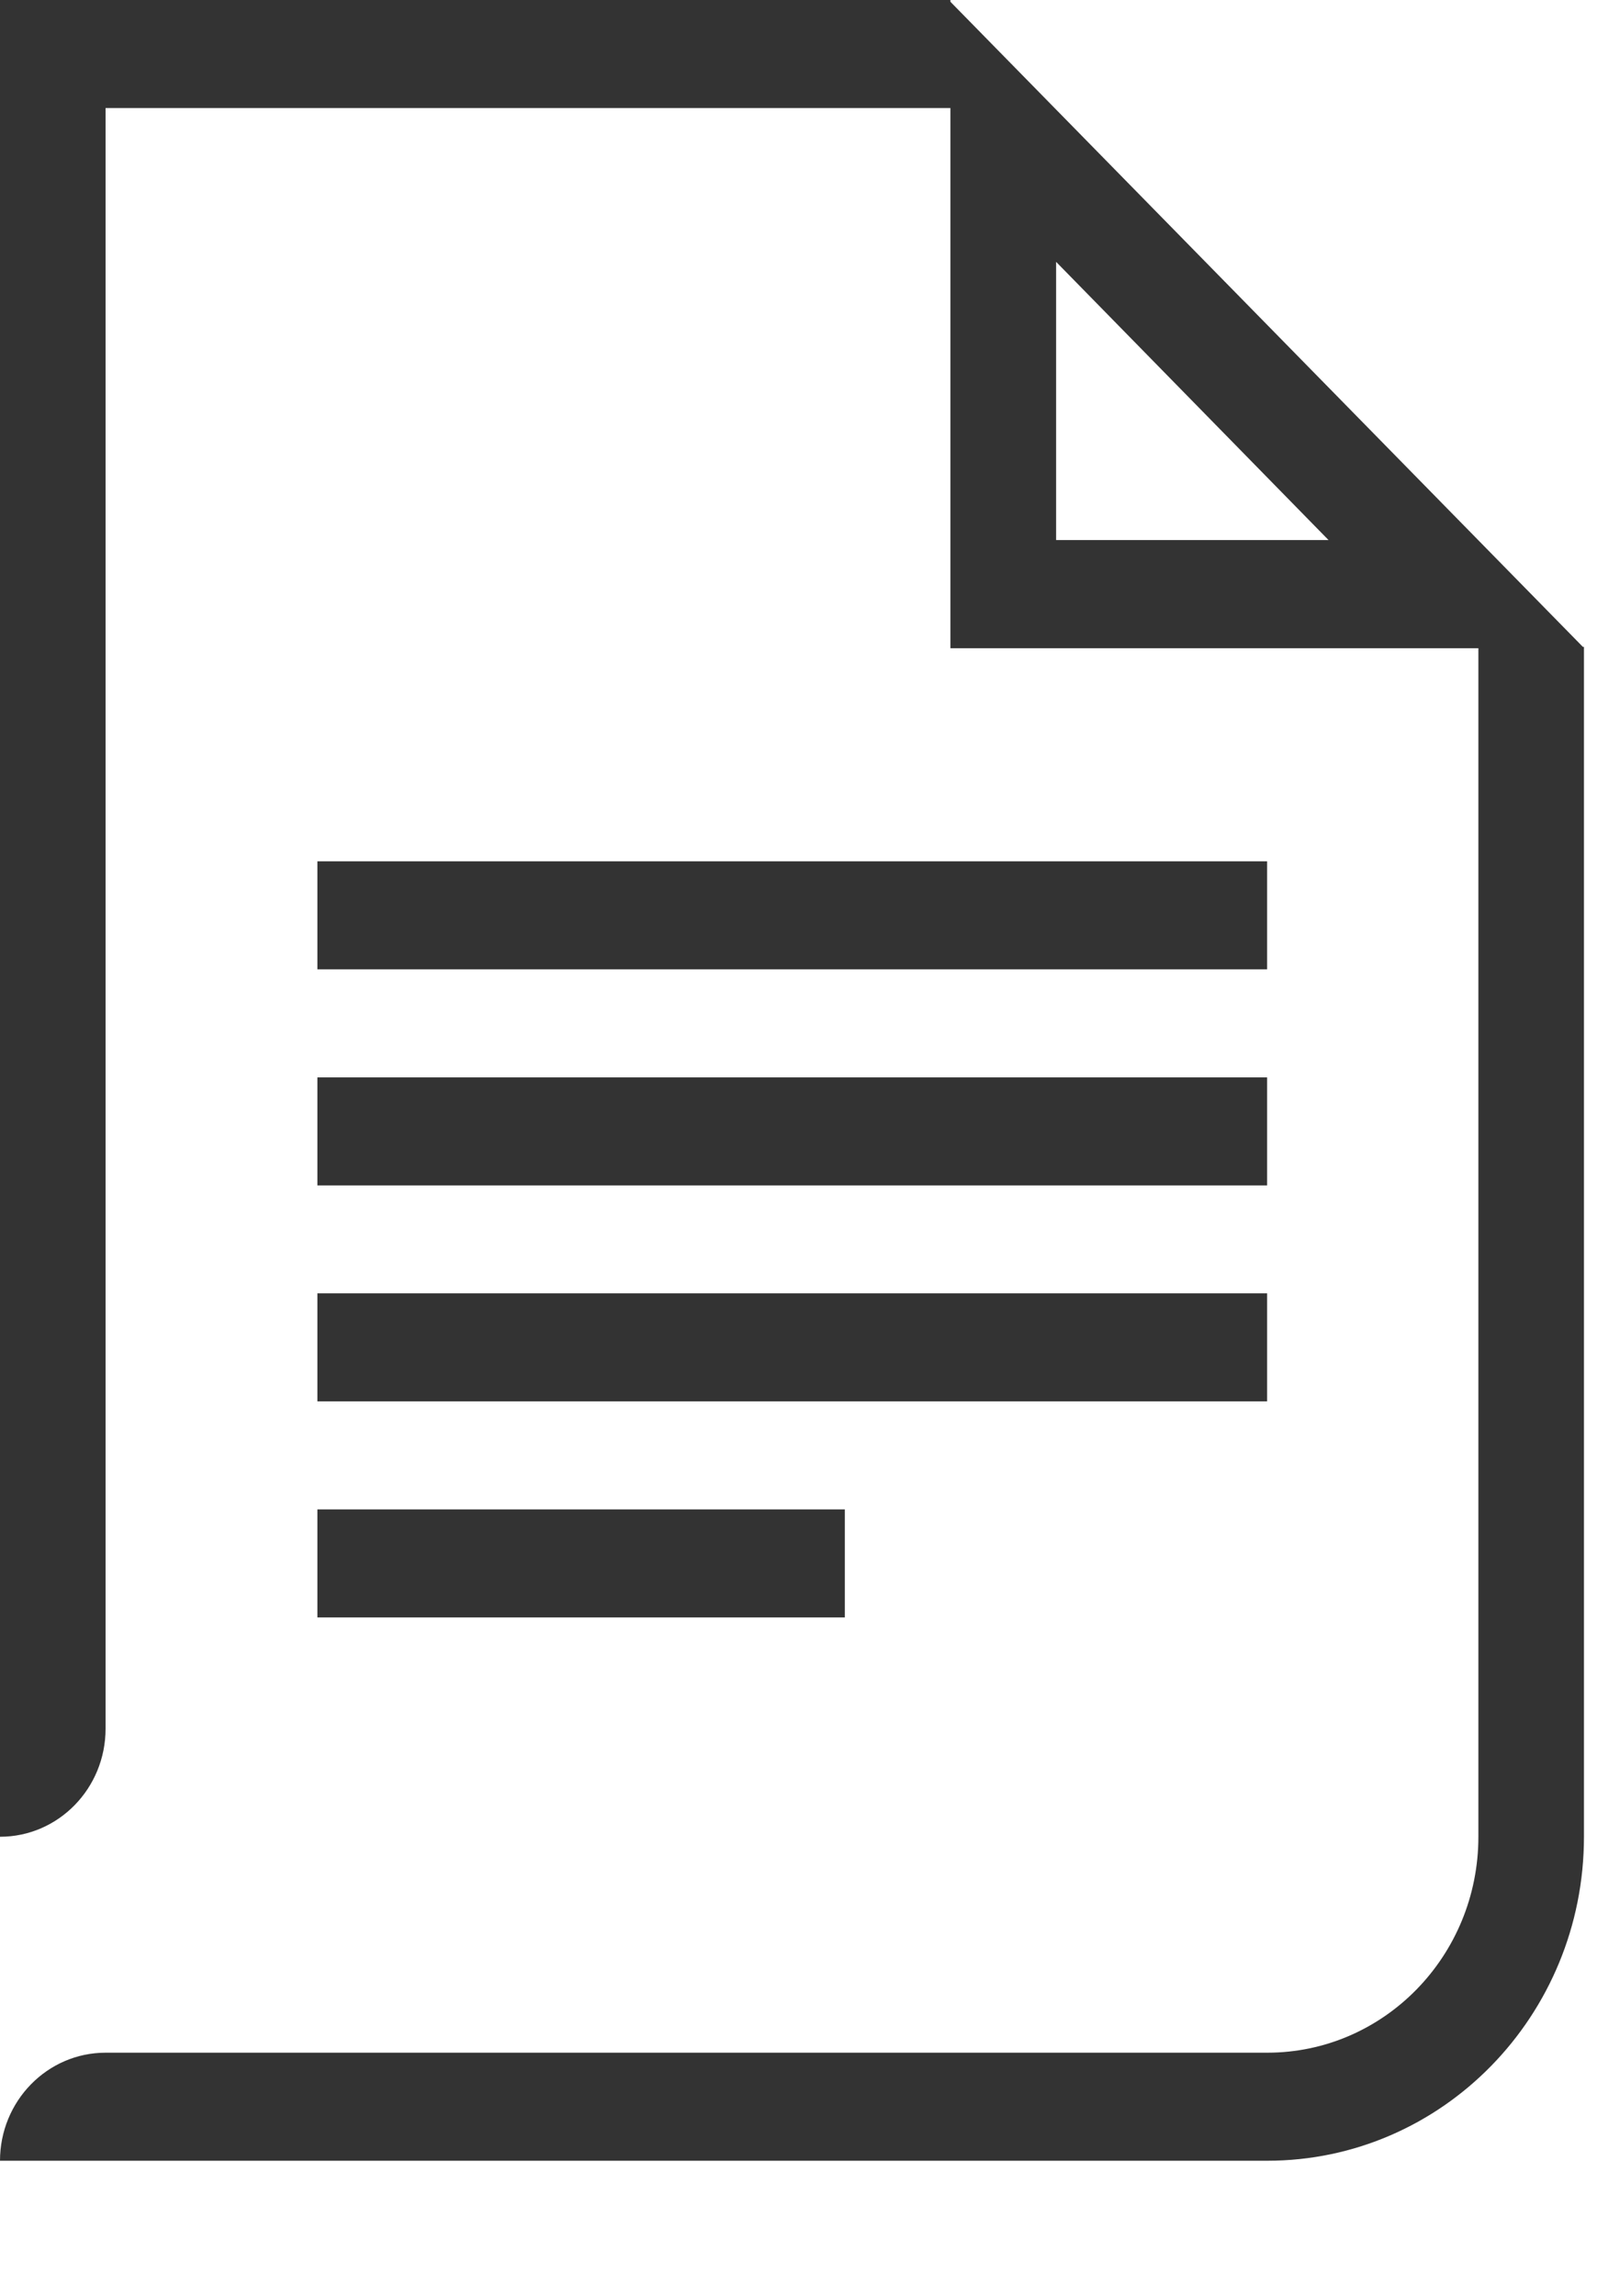 <?xml version="1.0" encoding="UTF-8"?>
<svg width="12px" height="17px" viewBox="0 0 12 17" version="1.1" xmlns="http://www.w3.org/2000/svg" xmlns:xlink="http://www.w3.org/1999/xlink">
    <!-- Generator: Sketch 59 (86127) - https://sketch.com -->
    <title>assets/docs</title>
    <desc>Created with Sketch.</desc>
    <g id="assets/docs" stroke="none" stroke-width="1" fill="none" fill-rule="evenodd">
        <path d="M9.841,3.999 L7.823,3.999 L7.823,1.939 L9.841,3.999 Z M11.733,13.601 L11.733,4.79 L11.725,4.79 L7.04,0.013 L7.04,1.13686838e-13 L0,1.13686838e-13 L0,13.601 C0.432,13.601 0.782,13.243 0.782,12.801 L0.782,0.8 L7.04,0.8 L7.04,4.8 L10.951,4.8 L10.951,13.601 C10.951,14.484 10.251,15.2 9.387,15.2 L0.782,15.2 C0.35,15.2 0,15.559 0,16 L9.387,16 C10.683,16 11.733,14.926 11.733,13.601 M2.351,10.377 L9.386,10.377 L9.386,9.577 L2.351,9.577 L2.351,10.377 Z M6.258,11.177 L2.351,11.177 L2.351,11.977 L6.258,11.977 L6.258,11.177 Z M2.351,8.778 L9.386,8.778 L9.386,7.978 L2.351,7.978 L2.351,8.778 Z M2.351,7.178 L9.386,7.178 L9.386,6.378 L2.351,6.378 L2.351,7.178 Z" id="Shape" fill="#333333" fill-rule="nonzero"></path>
    </g>
</svg>